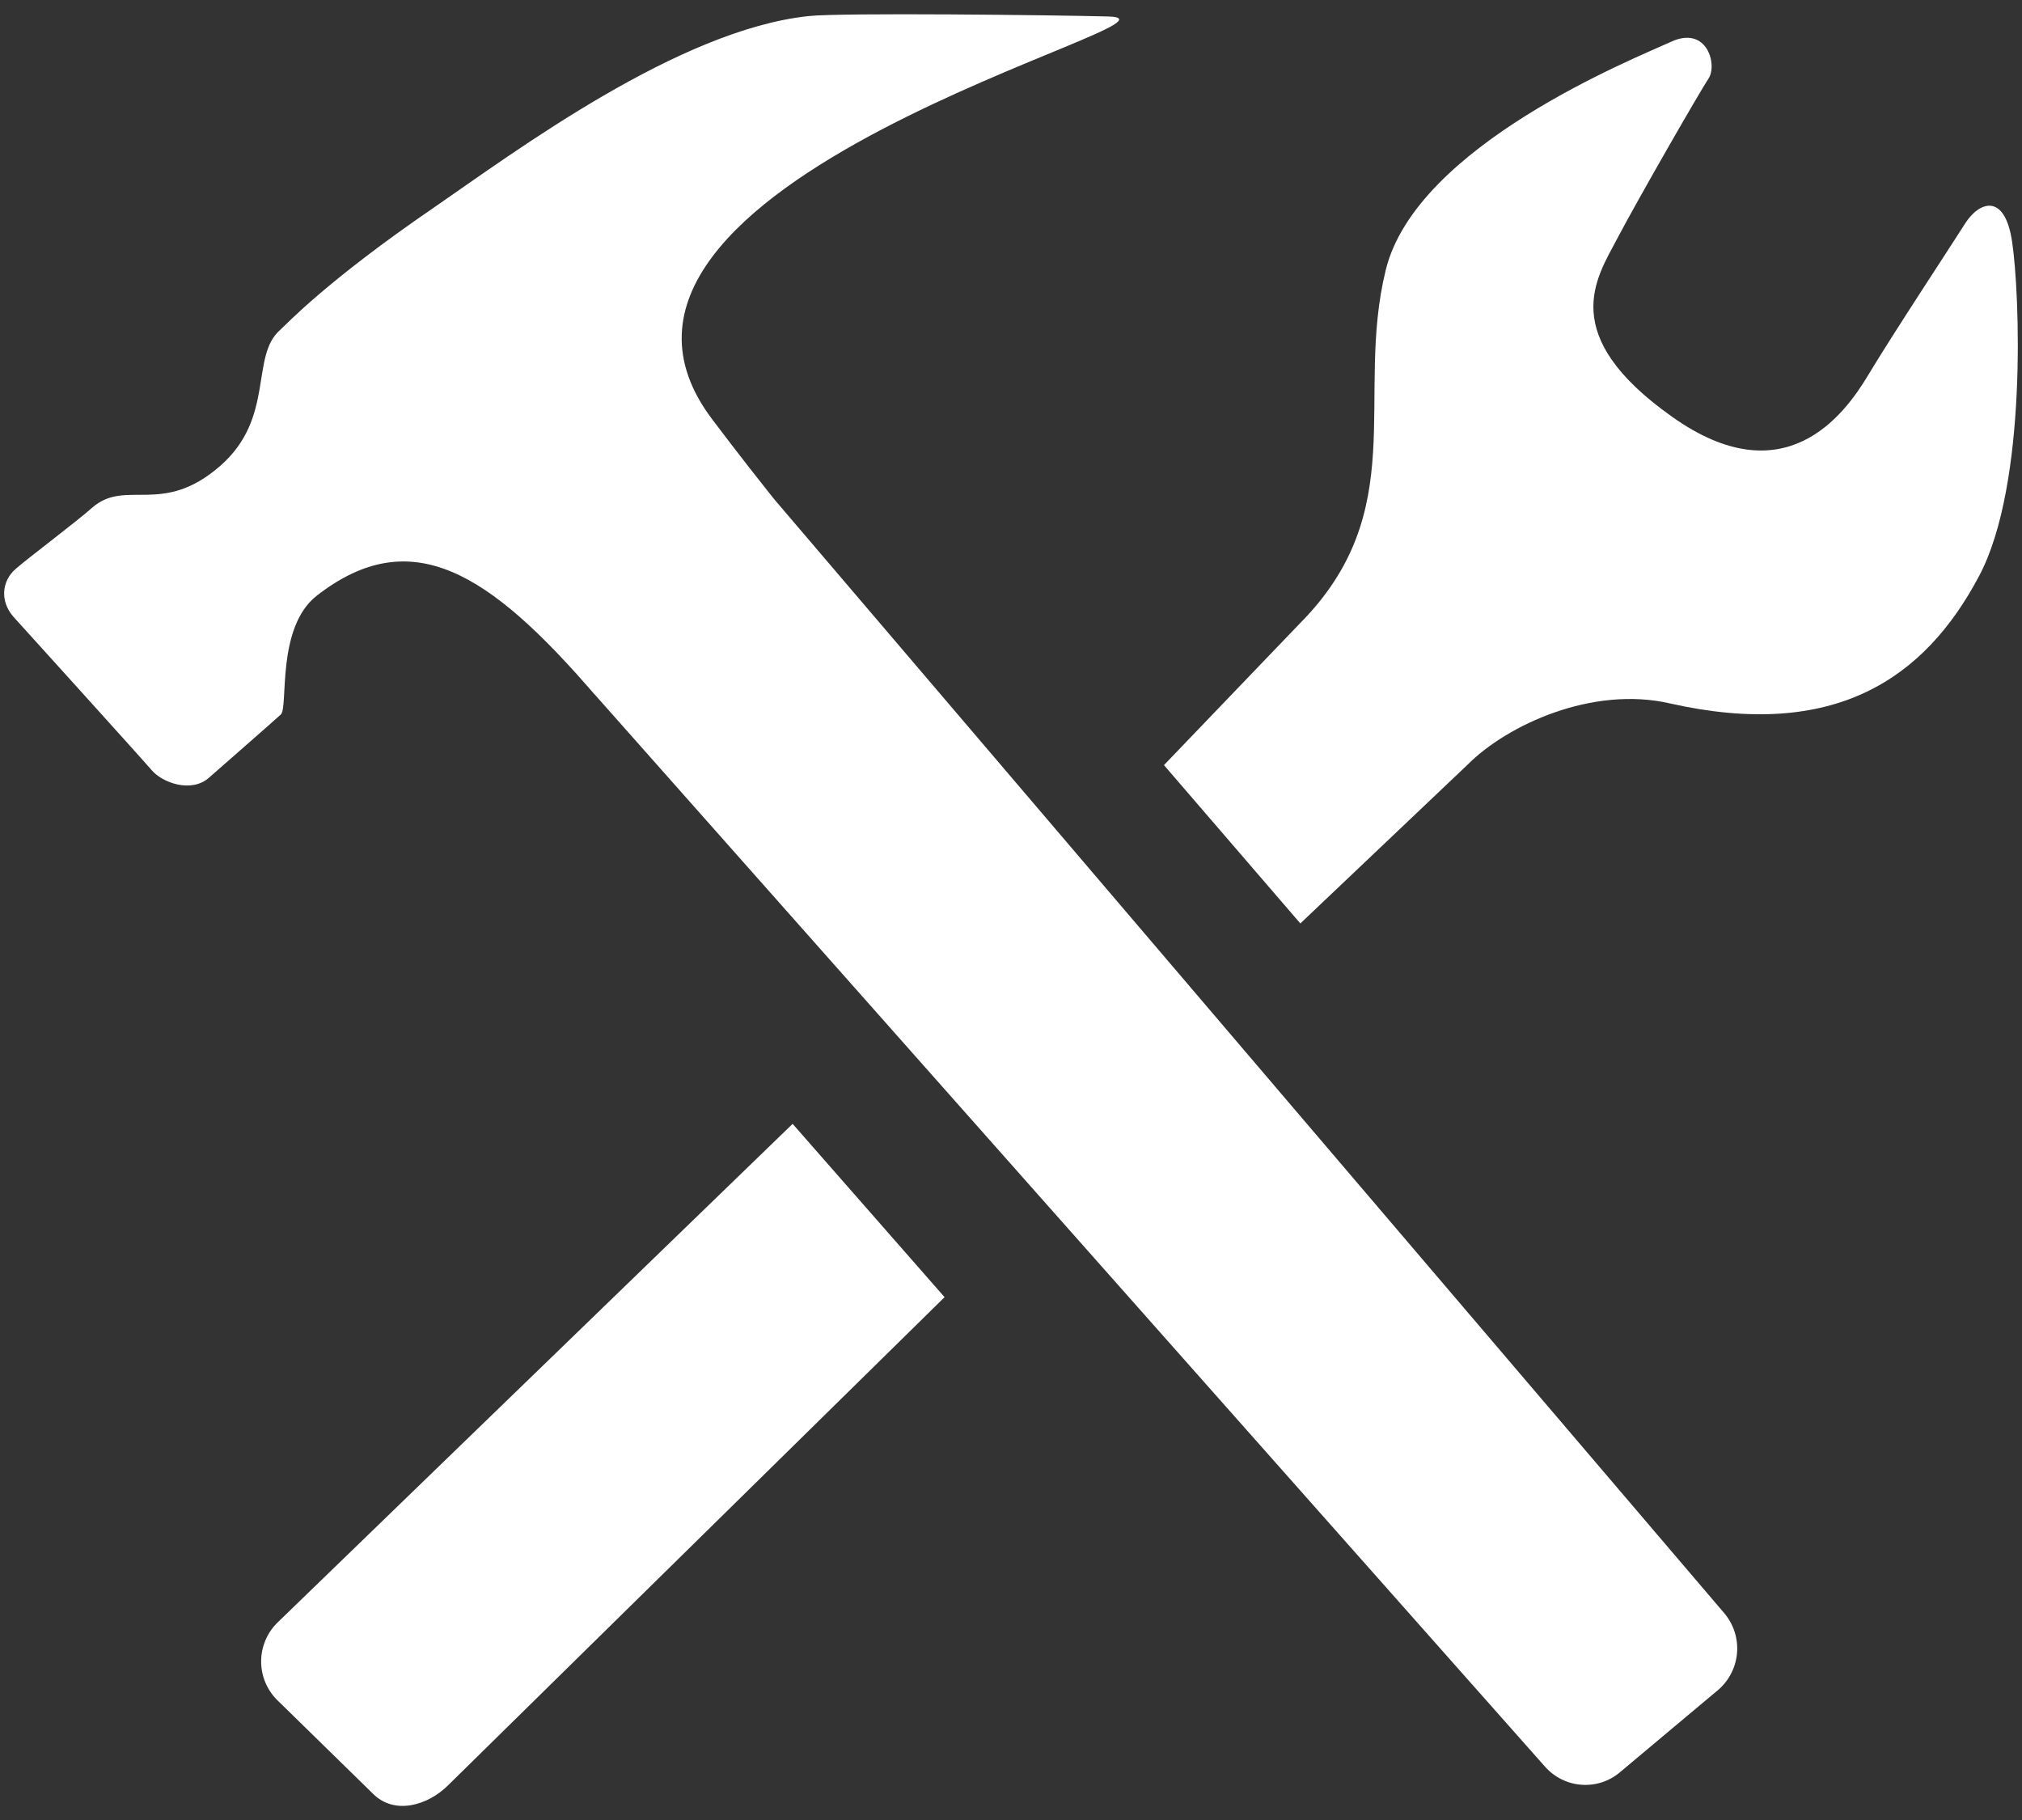 <svg width="60" height="54" viewBox="0 0 60 54" fill="none" xmlns="http://www.w3.org/2000/svg">
<rect x="0" y="0" width="60" height="54" fill="#333333" stroke="none"/>
<g clip-path="url(#clip0_123_298)">
<path d="M9.405 17.67C12.204 15.495 14.526 16.995 17.625 20.583C17.973 20.988 18.441 20.514 18.708 20.283C18.972 20.049 23.061 16.368 23.262 16.2C23.46 16.023 23.7 15.693 23.385 15.324C22.626 14.385 21.883 13.434 21.156 12.471C15.732 5.376 35.994 0.564 32.883 0.489C31.299 0.447 24.945 0.372 23.994 0.477C20.145 0.882 15.312 4.479 12.879 6.156C9.696 8.334 8.508 9.612 8.313 9.789C7.413 10.575 8.169 12.39 6.537 13.821C4.812 15.33 3.735 14.187 2.736 15.063C2.241 15.501 0.855 16.539 0.459 16.884C0.06 17.235 -0.012 17.826 0.396 18.297C0.396 18.297 4.188 22.485 4.506 22.857C4.821 23.223 5.679 23.541 6.207 23.07C6.738 22.602 8.103 21.411 8.331 21.201C8.565 21.003 8.181 18.618 9.405 17.67ZM22.961 14.797C22.601 14.38 22.154 14.368 21.77 14.71L17.208 18.818C17.042 18.968 16.941 19.178 16.926 19.401C16.911 19.625 16.983 19.846 17.127 20.018L45.837 52.407C46.419 53.076 47.427 53.145 48.09 52.566L51 50.127C51.32 49.845 51.516 49.448 51.546 49.022C51.575 48.596 51.435 48.176 51.156 47.853L22.961 14.797ZM59.706 7.17C59.484 5.688 58.716 5.997 58.317 6.624C57.918 7.257 56.154 9.93 55.428 11.142C54.708 12.342 52.932 14.715 49.626 12.372C46.182 9.939 47.379 8.241 47.979 7.098C48.582 5.949 50.433 2.727 50.7 2.328C50.967 1.923 50.655 0.747 49.587 1.239C48.516 1.731 42.018 4.314 41.118 8.019C40.197 11.787 41.889 15.156 38.568 18.501L34.539 22.701L38.586 27.399L43.548 22.689C44.73 21.501 47.256 20.346 49.542 20.868C54.441 21.975 57.114 20.136 58.725 17.094C60.171 14.376 59.931 8.652 59.706 7.17ZM8.217 48.159C7.917 48.461 7.749 48.87 7.749 49.296C7.749 49.722 7.917 50.131 8.217 50.433L11.07 53.223C11.694 53.85 12.684 53.586 13.308 52.959L28.029 38.487L23.52 33.345L8.217 48.159Z" fill="white"/>
</g>
<defs>
<clipPath id="clip0_123_298">
<rect width="60" height="54" fill="white"/>
</clipPath>
</defs>
</svg>
